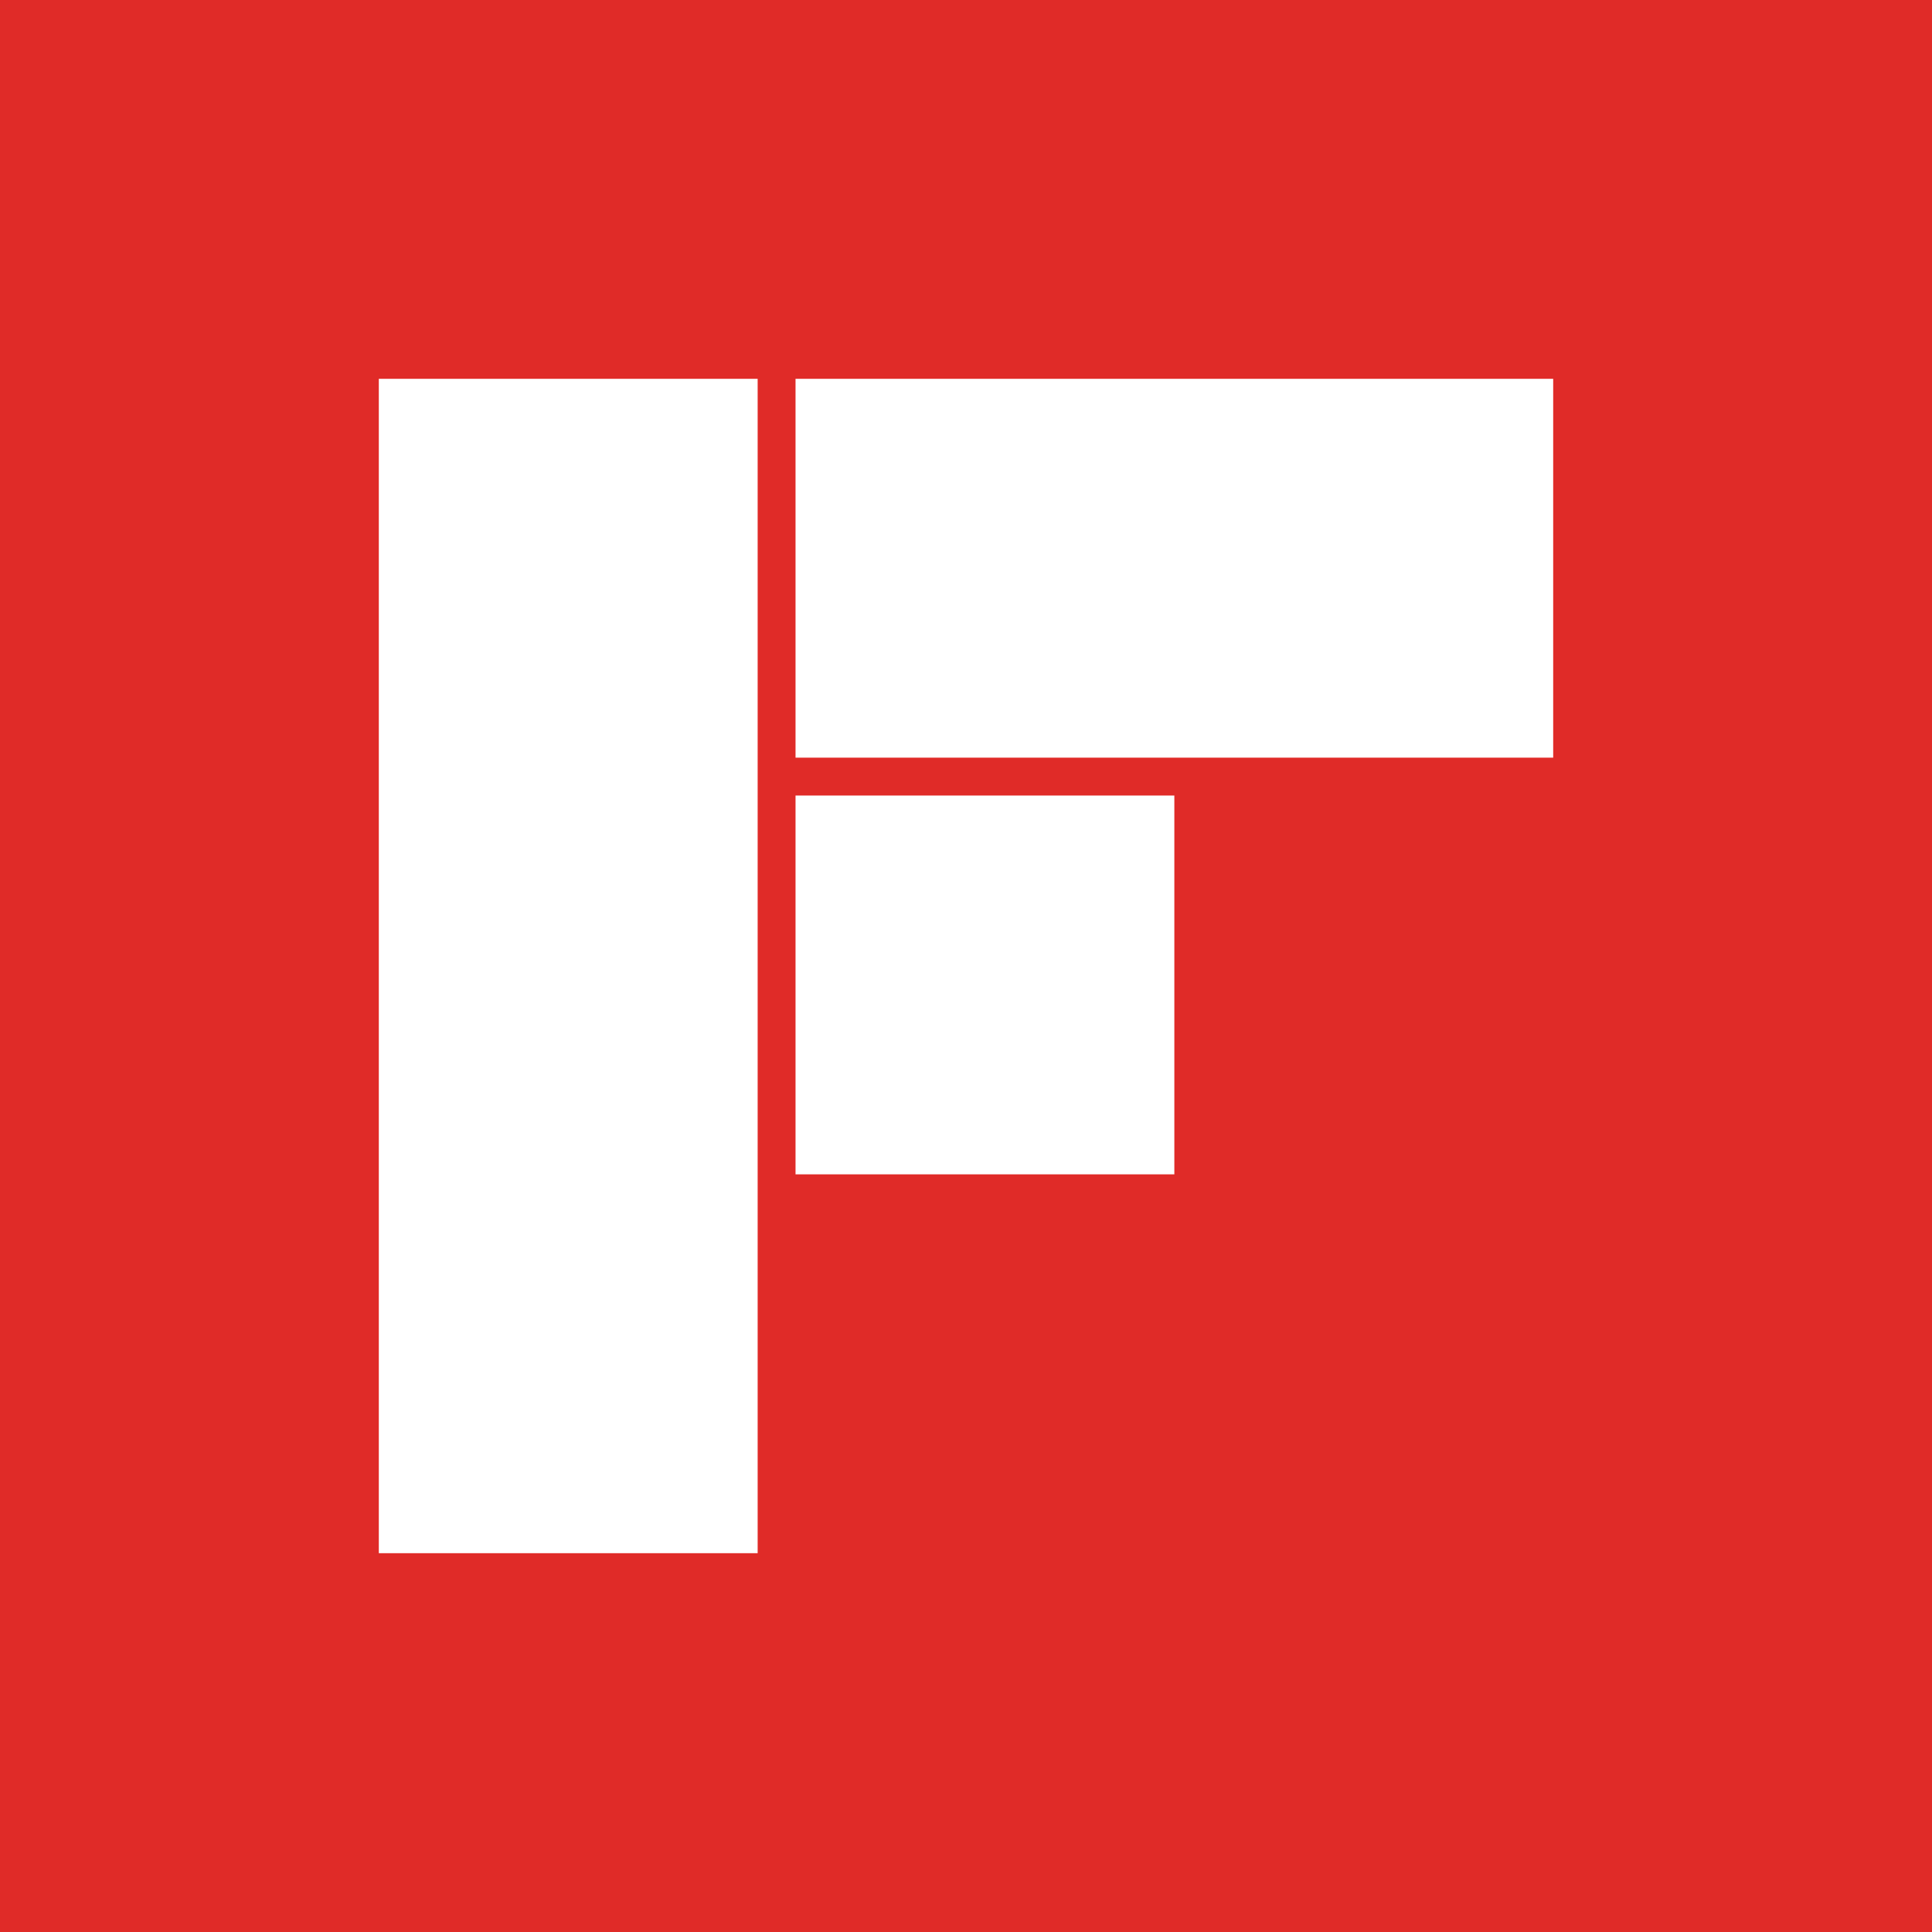 <svg width="56px" height="56px" viewBox="0 0 56 56" version="1.1" xmlns="http://www.w3.org/2000/svg" xmlns:xlink="http://www.w3.org/1999/xlink">
    <g id="Symbols" stroke="none" stroke-width="1" fill="none" fill-rule="evenodd">
        <g id="Flipboad-icon">
            <rect id="Rectangle-7" fill="#FFFFFF" x="0" y="0" width="56" height="56"></rect>
            <path d="M0,56 L56,56 L56,0 L0,0 L0,56 Z M23.059,10.98 L45.02,10.98 L45.02,21.961 L43.922,21.961 L34.039,21.961 L23.059,21.961 L23.059,10.98 Z M10.98,32.941 L10.98,21.961 L10.98,10.98 L21.961,10.98 L21.961,21.961 L21.961,23.059 L21.961,34.039 L21.961,45.02 L10.98,45.02 L10.98,32.941 Z M23.059,34.039 L34.039,34.039 L34.039,23.059 L23.059,23.059 L23.059,34.039 Z" id="Page-1" fill="#E02B28"></path>
        </g>
    </g>
</svg>